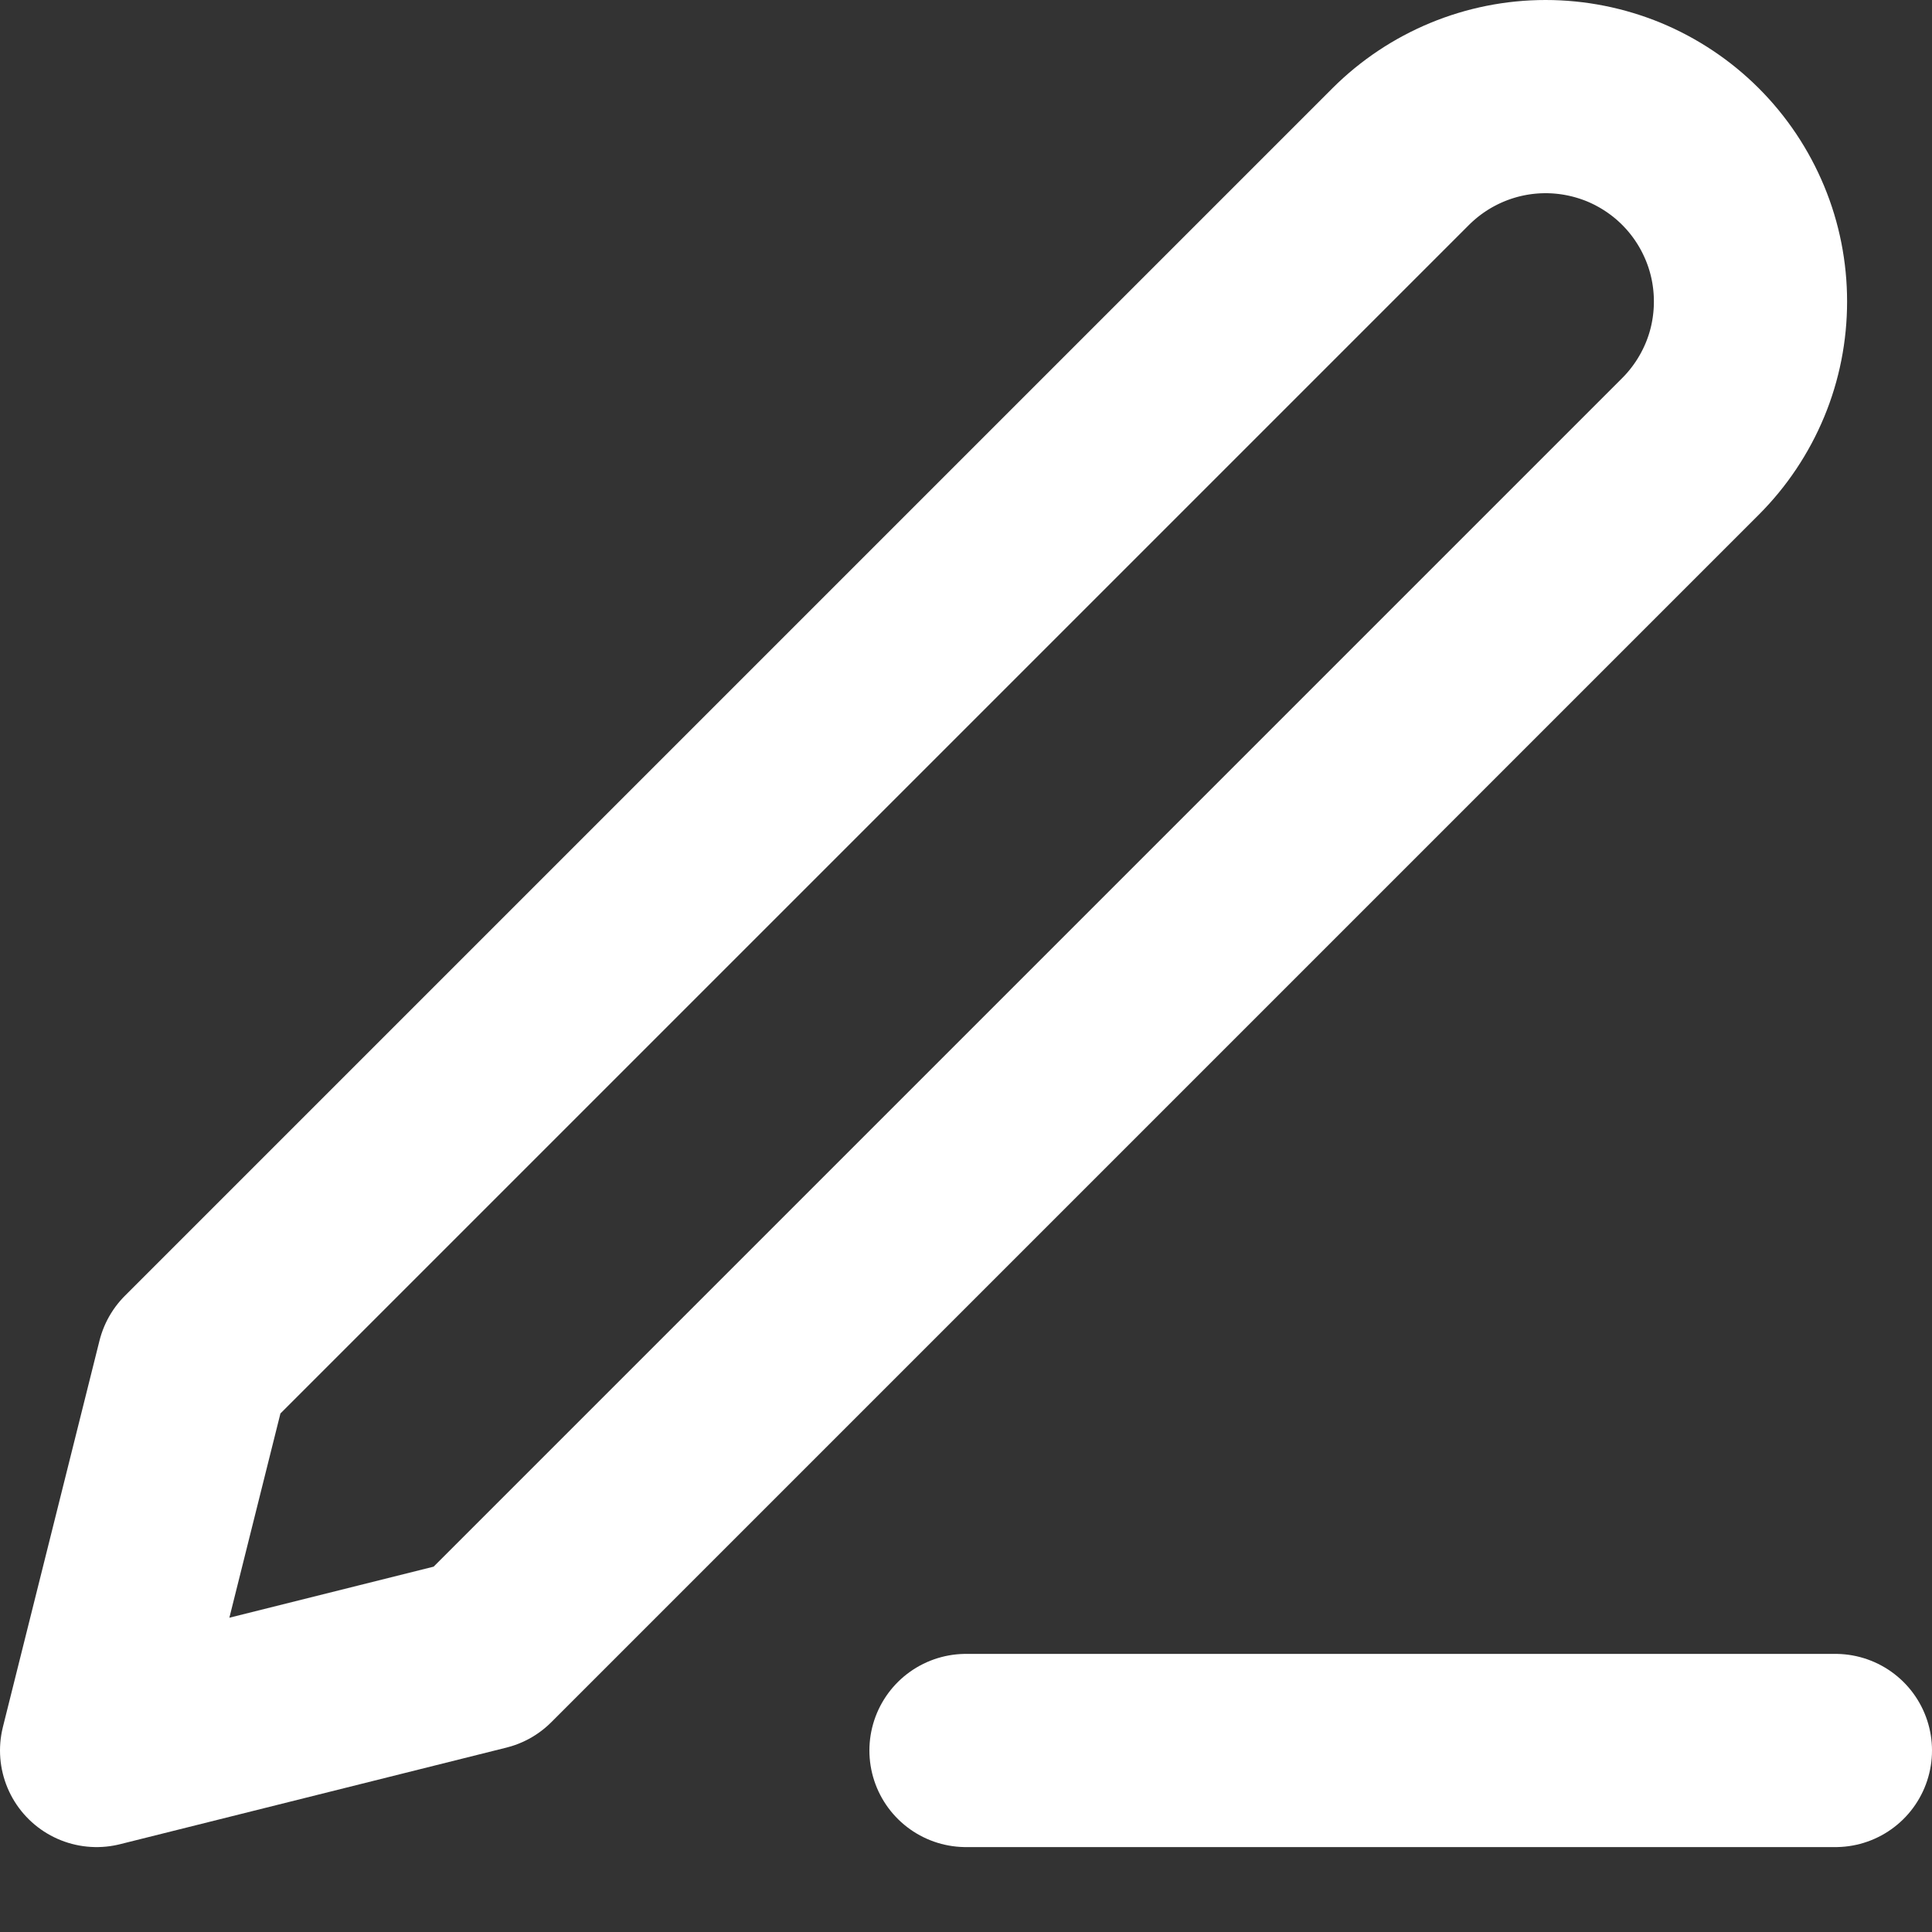 <svg width="20" height="20" viewBox="0 0 20 20" fill="none" xmlns="http://www.w3.org/2000/svg">
<rect x="0" y="0" width="20" height="20" fill="#333333" stroke="none"/>
<g id="pen">
<path id="Vector" d="M10 18.121H19" stroke="white" stroke-width="2" stroke-linecap="round" stroke-linejoin="round"/>
<path id="Vector_2" d="M14.5 1.621C14.898 1.224 15.437 1 16 1C16.279 1 16.554 1.055 16.812 1.161C17.069 1.268 17.303 1.424 17.5 1.621C17.697 1.818 17.853 2.052 17.96 2.31C18.067 2.567 18.121 2.843 18.121 3.121C18.121 3.4 18.067 3.676 17.96 3.933C17.853 4.19 17.697 4.424 17.5 4.621L5 17.121L1 18.121L2 14.121L14.5 1.621Z" stroke="white" stroke-width="2" stroke-linecap="round" stroke-linejoin="round"/>
</g>
</svg>
